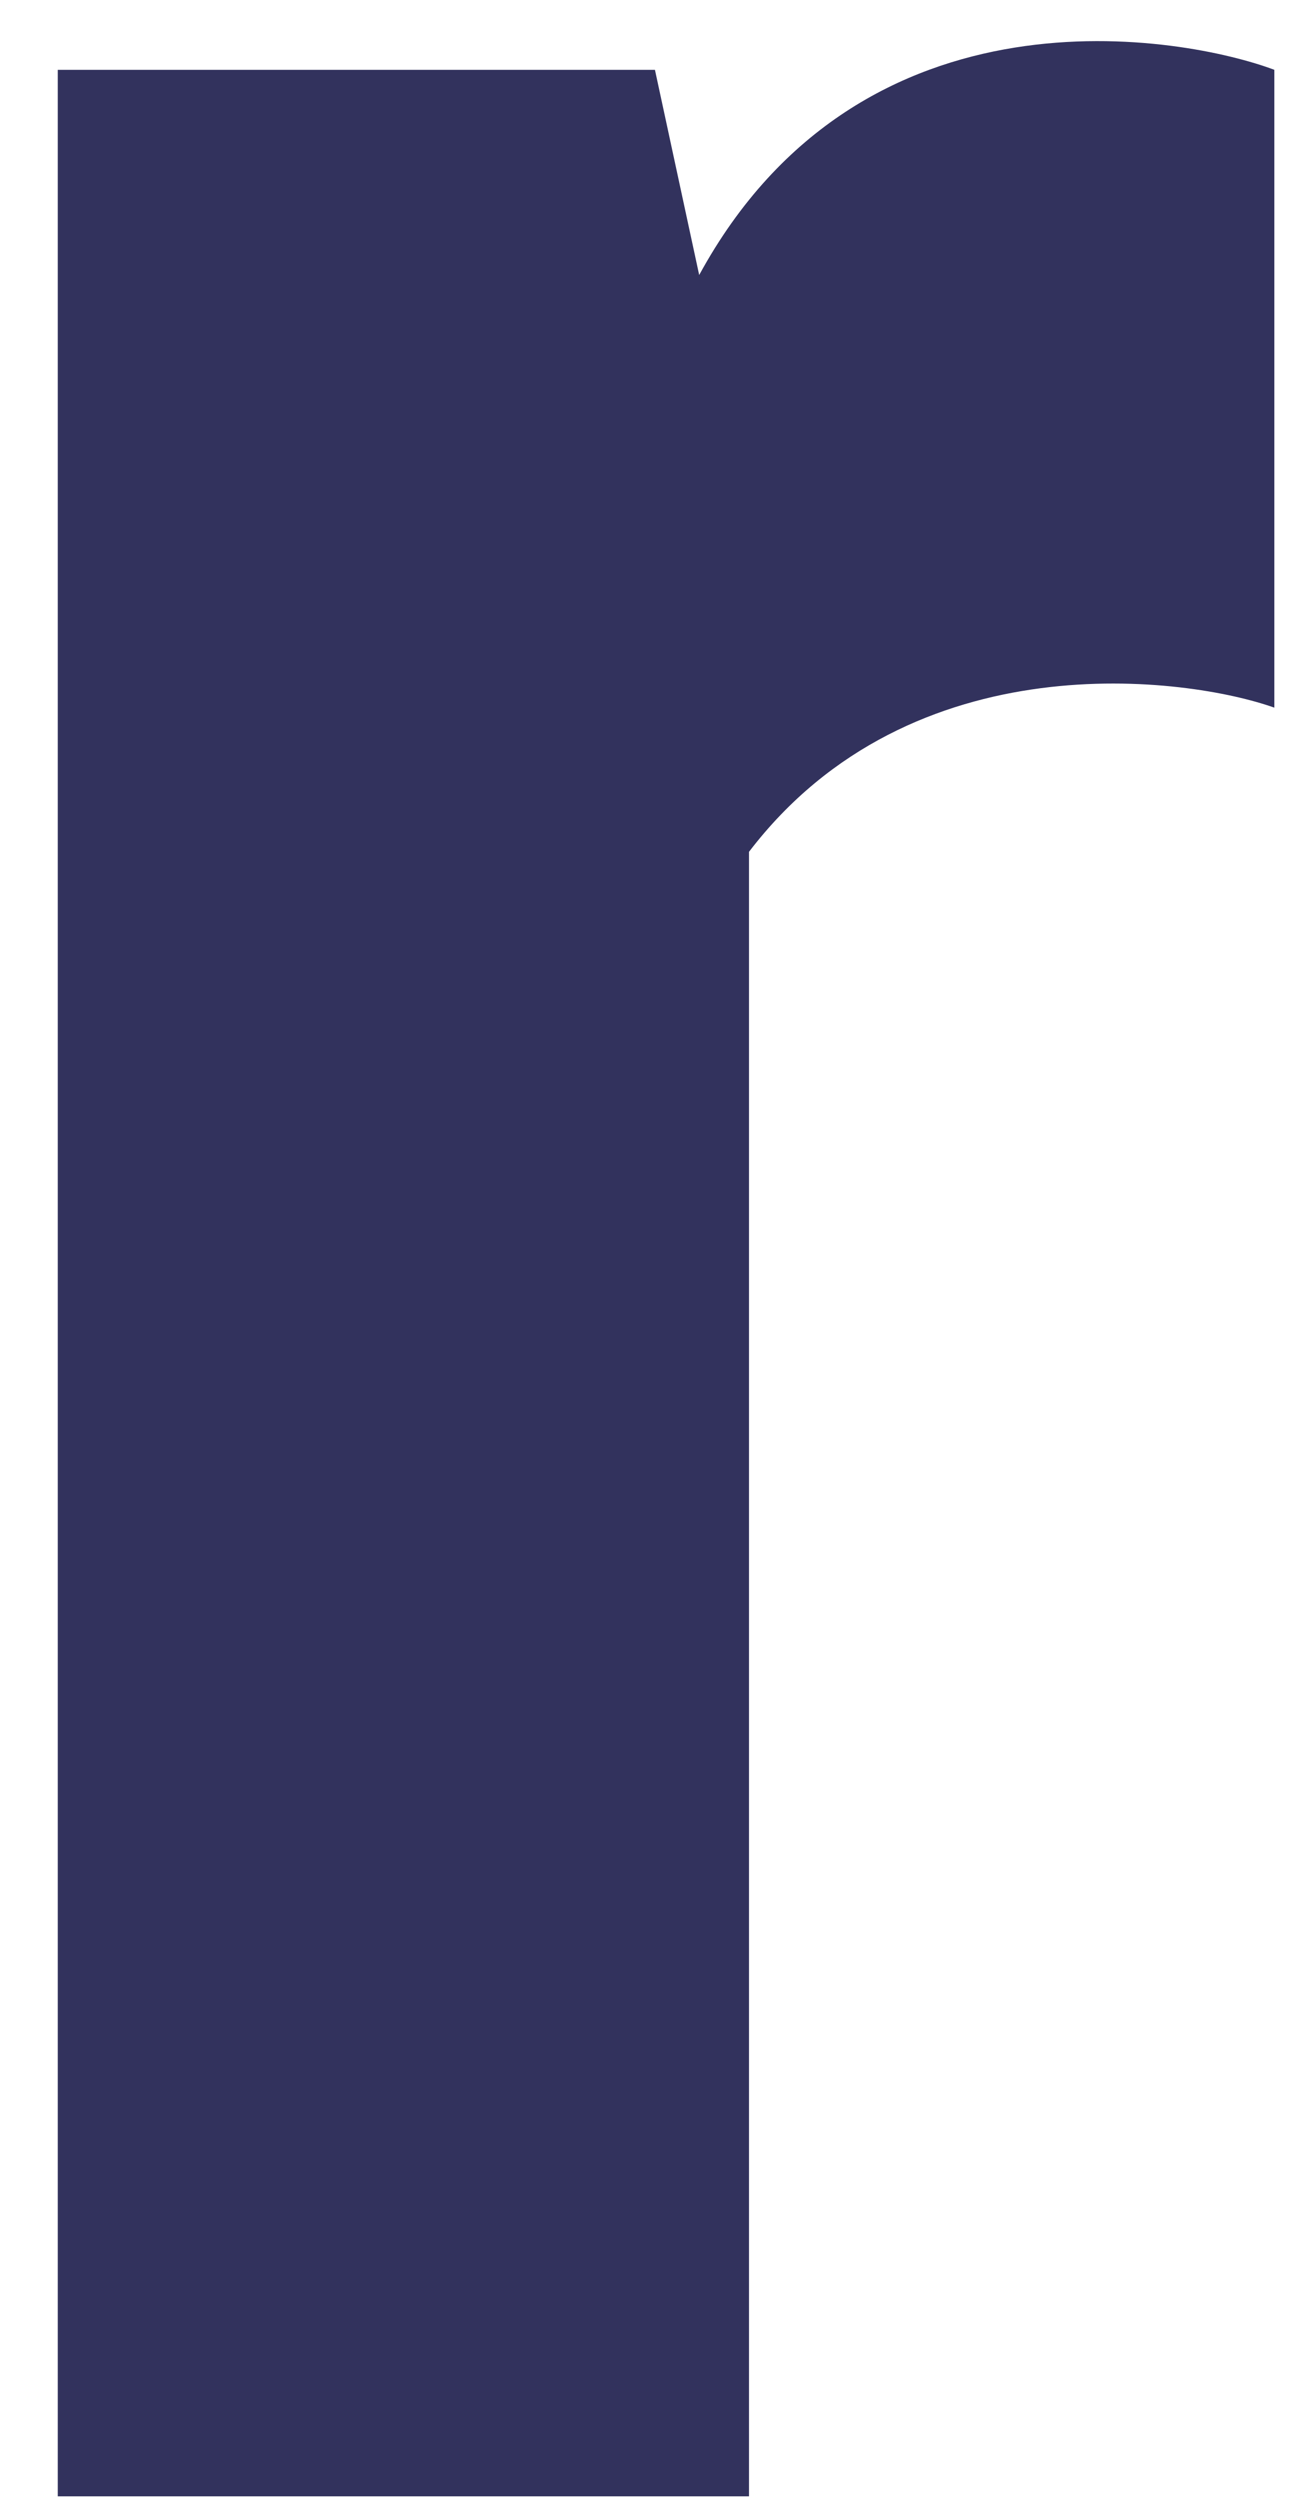 <svg width="14" height="27" viewBox="0 0 14 27" fill="none" xmlns="http://www.w3.org/2000/svg">
<path fill-rule="evenodd" clip-rule="evenodd" d="M7.553 2.97L7.075 0.754H0.624V26.958H8.091V9.199C9.853 6.893 12.84 7.312 13.766 7.642V0.754C12.81 0.394 9.316 -0.265 7.553 2.97Z" fill="#32325D"/>
</svg>
